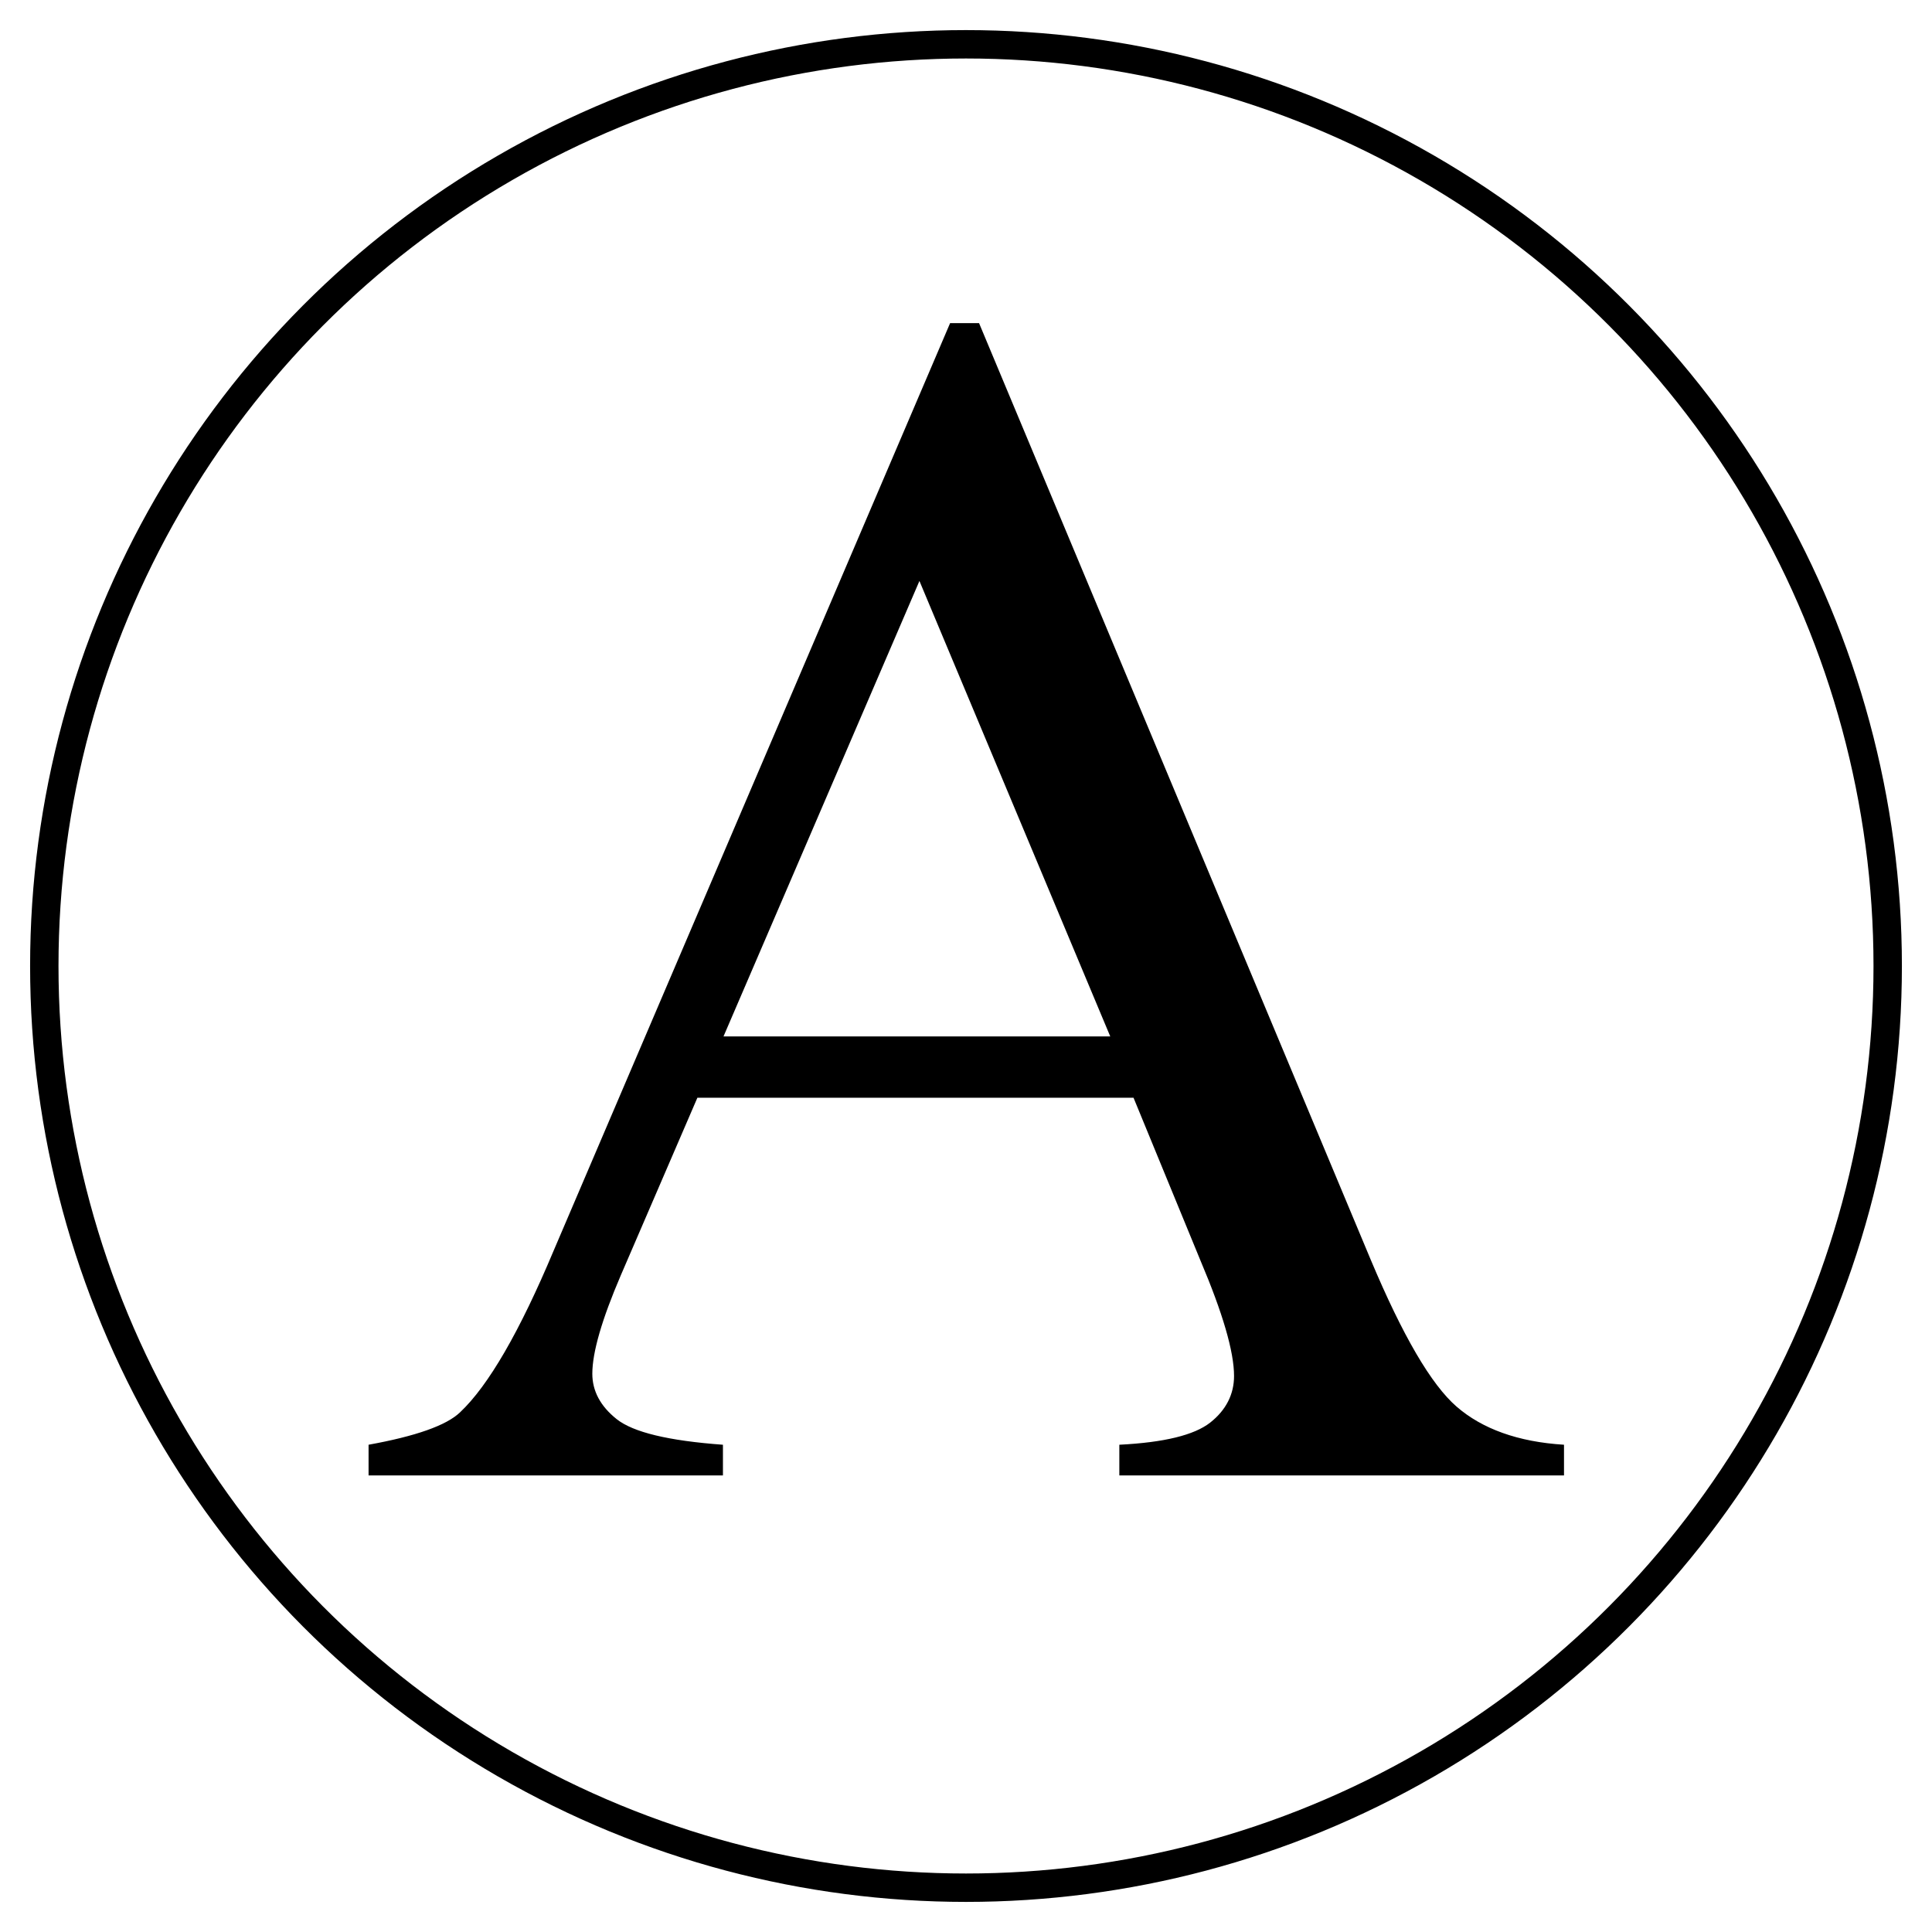 <?xml version="1.0" encoding="utf-8"?>
<!-- Generator: Adobe Illustrator 19.0.0, SVG Export Plug-In . SVG Version: 6.00 Build 0)  -->
<svg version="1.1" id="图层_1" xmlns="http://www.w3.org/2000/svg" xmlns:xlink="http://www.w3.org/1999/xlink" x="0px" y="0px"
	 viewBox="0 0 340.2 340.2" style="enable-background:new 0 0 340.2 340.2;" xml:space="preserve">
<style type="text/css">
	.st0{fill:none;stroke:#000000;stroke-width:5;stroke-miterlimit:10;}
</style>
<circle id="XMLID_1_" class="st0" cx="170.1" cy="170.1" r="162.3"/>
<g id="XMLID_3_">
	<path id="XMLID_4_" d="M199.6,193.3h-76.8l-13.5,31.3c-3.3,7.7-5,13.5-5,17.3c0,3,1.4,5.7,4.3,8s9.1,3.8,18.7,4.5v5.4H64.9v-5.4
		c8.3-1.5,13.7-3.4,16.1-5.7c5-4.7,10.5-14.2,16.5-28.5l69.8-163.3h5.1l69,165c5.6,13.3,10.6,21.9,15.1,25.8
		c4.5,3.9,10.8,6.2,18.9,6.7v5.4h-78.3v-5.4c7.9-0.4,13.2-1.7,16-3.9s4.2-5,4.2-8.2c0-4.3-2-11.1-5.9-20.3L199.6,193.3z
		 M195.5,182.5l-33.6-80.2l-34.5,80.2H195.5z"/>
</g>
</svg>
